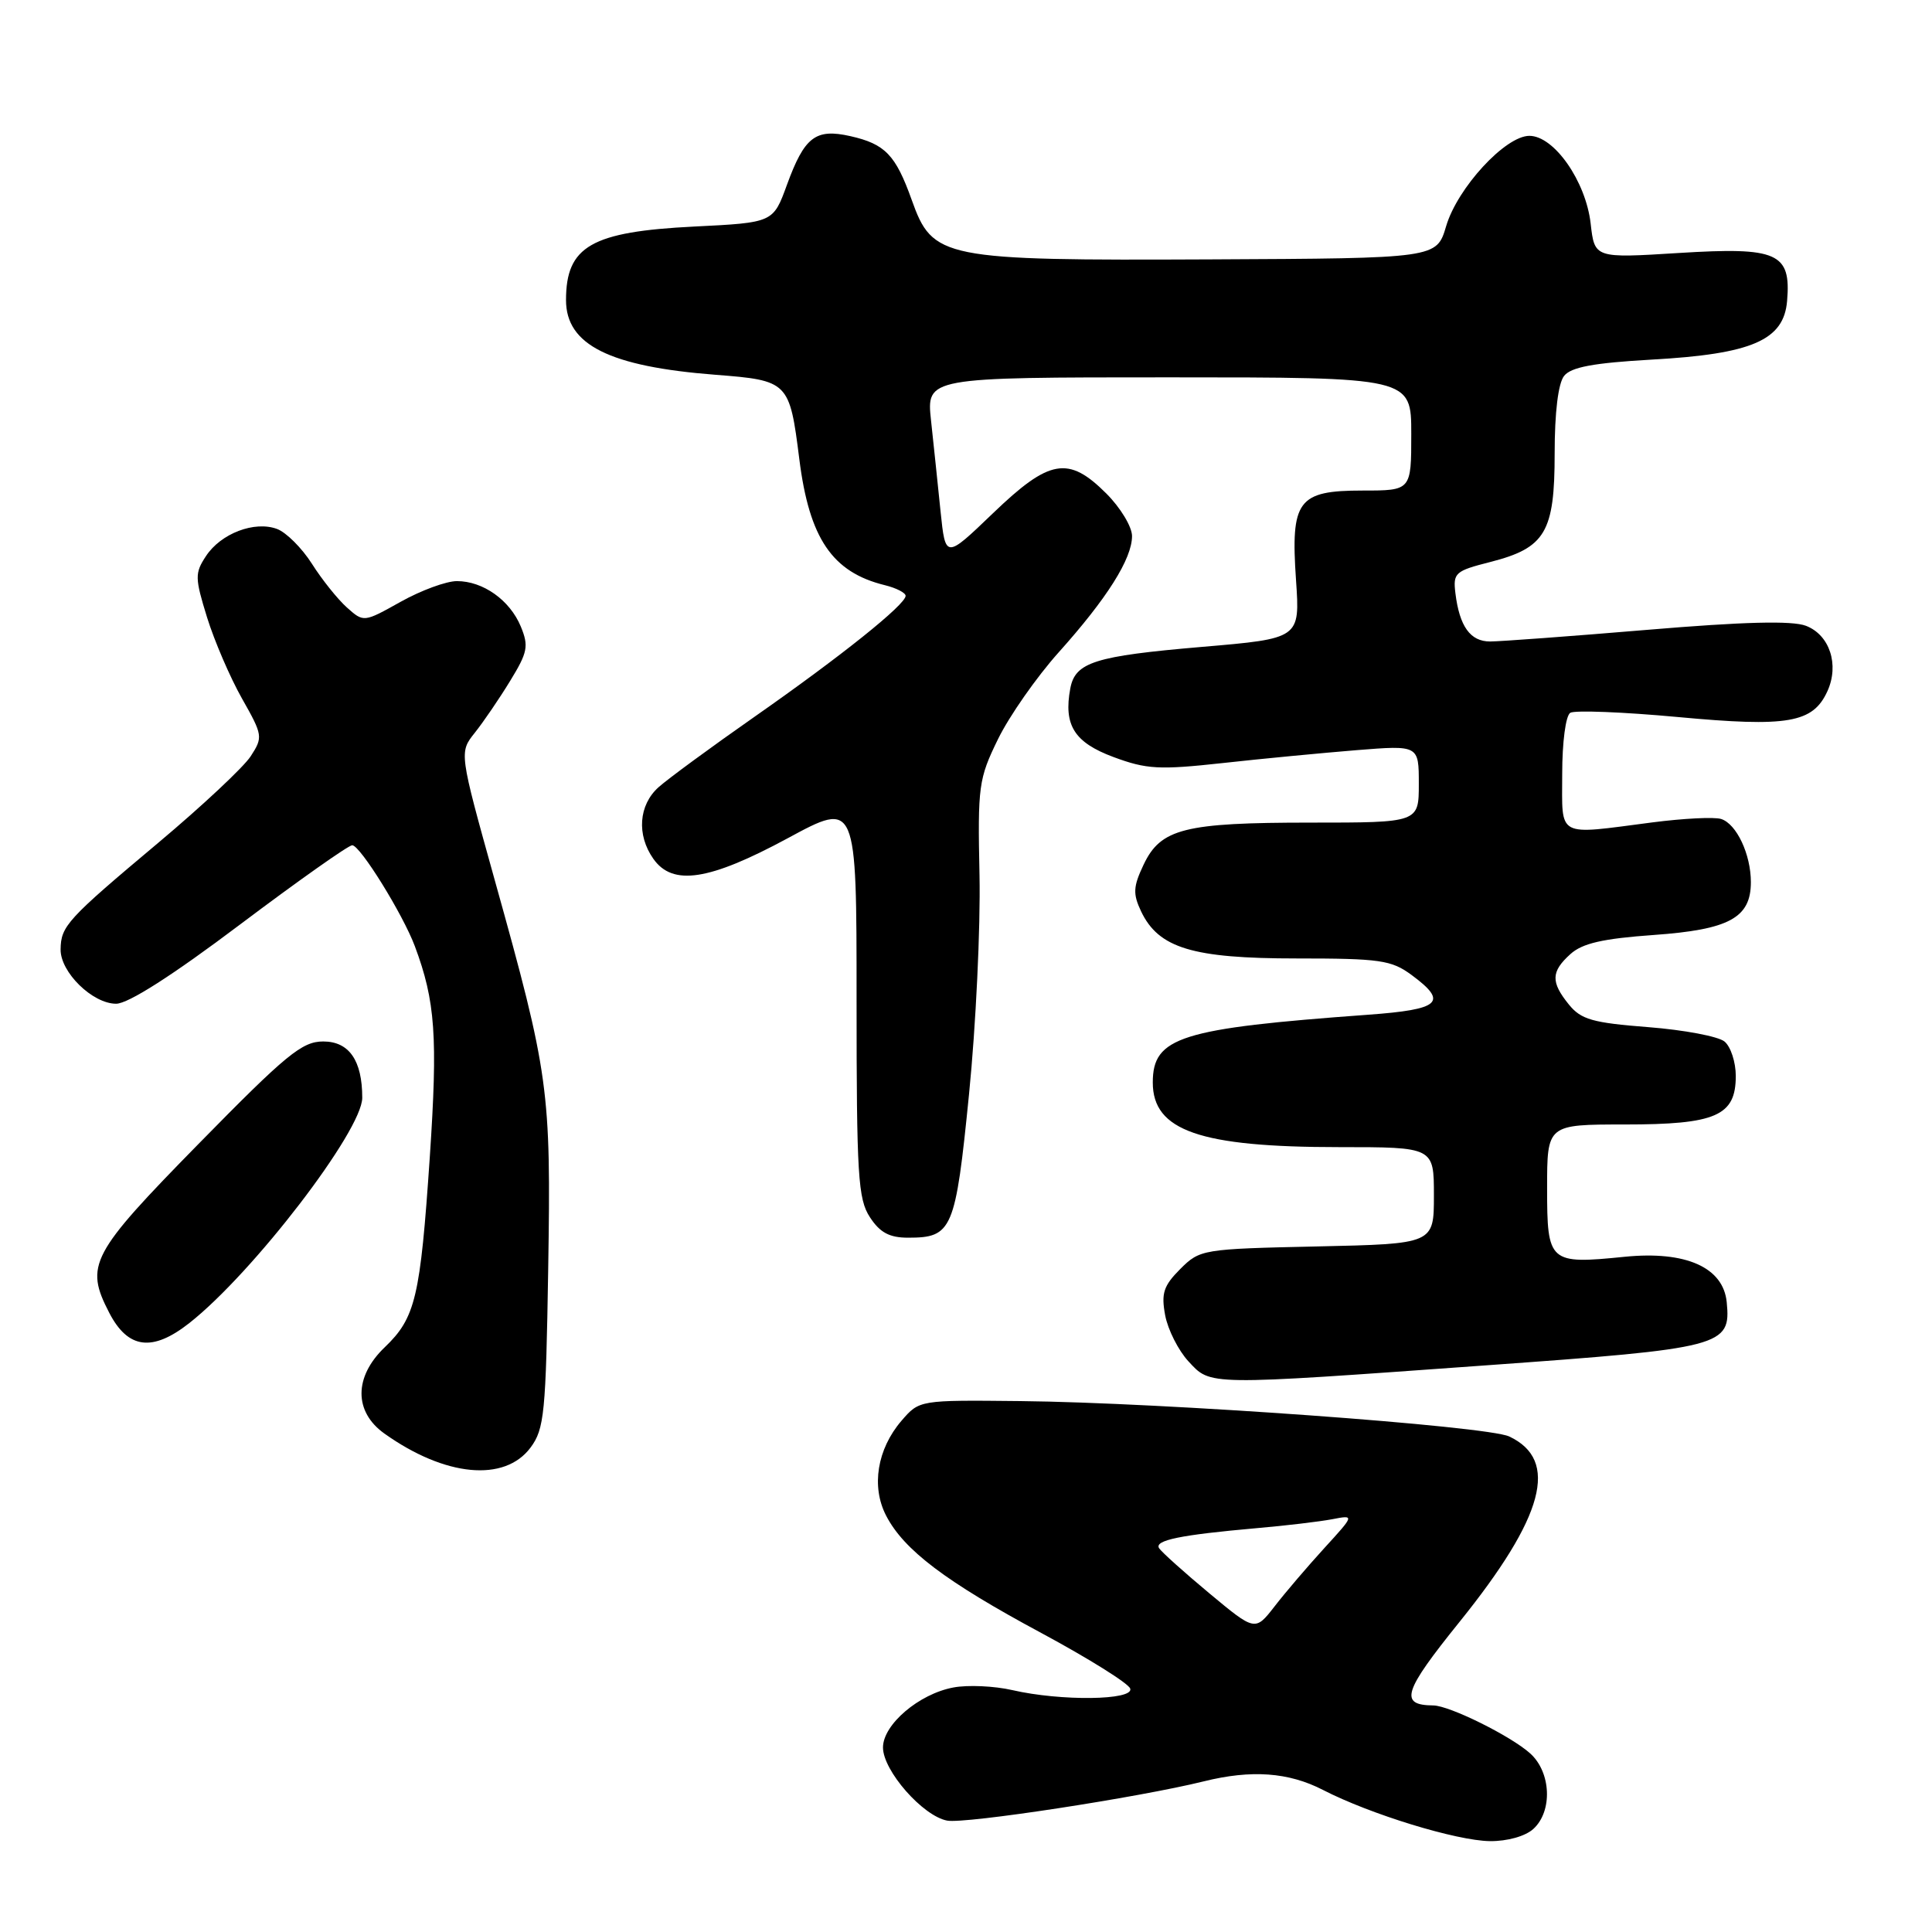<?xml version="1.0" encoding="UTF-8" standalone="no"?>
<!DOCTYPE svg PUBLIC "-//W3C//DTD SVG 1.1//EN" "http://www.w3.org/Graphics/SVG/1.1/DTD/svg11.dtd" >
<svg xmlns="http://www.w3.org/2000/svg" xmlns:xlink="http://www.w3.org/1999/xlink" version="1.1" viewBox="0 0 256 256">
 <g >
 <path fill="currentColor"
d=" M 203.17 242.35 C 205.75 240.01 205.54 234.83 202.75 232.33 C 200.18 230.02 192.08 226.01 189.93 225.98 C 185.37 225.94 185.91 224.19 193.41 214.89 C 204.63 200.96 206.64 193.48 199.98 190.34 C 197.03 188.95 154.10 185.84 135.16 185.65 C 121.82 185.51 121.82 185.51 119.45 188.26 C 116.23 192.01 115.42 196.97 117.41 200.82 C 119.76 205.38 125.32 209.58 137.98 216.38 C 144.24 219.75 149.54 223.06 149.76 223.75 C 150.27 225.31 140.58 225.43 134.15 223.95 C 131.76 223.40 128.24 223.24 126.33 223.60 C 121.76 224.45 117.00 228.52 117.00 231.55 C 117.00 234.62 122.27 240.63 125.50 241.24 C 127.87 241.70 150.89 238.17 159.50 236.04 C 165.82 234.47 170.74 234.83 175.29 237.17 C 181.58 240.41 192.98 243.90 197.42 243.96 C 199.72 243.98 202.10 243.32 203.17 242.35 Z  M 70.30 191.81 C 72.13 189.35 72.33 187.26 72.64 168.10 C 73.02 144.32 72.75 142.40 65.55 116.60 C 60.84 99.70 60.84 99.70 62.91 97.10 C 64.05 95.67 66.16 92.58 67.60 90.22 C 69.92 86.43 70.08 85.62 69.01 83.02 C 67.56 79.52 64.01 77.00 60.54 77.00 C 59.14 77.00 55.79 78.23 53.09 79.74 C 48.19 82.48 48.19 82.48 45.96 80.49 C 44.74 79.40 42.65 76.79 41.33 74.70 C 40.00 72.61 37.92 70.54 36.71 70.09 C 33.73 68.98 29.25 70.69 27.29 73.69 C 25.80 75.95 25.82 76.58 27.44 81.82 C 28.41 84.94 30.49 89.77 32.06 92.55 C 34.83 97.44 34.86 97.68 33.21 100.22 C 32.27 101.66 26.78 106.80 21.00 111.65 C 8.89 121.81 8.07 122.70 8.03 125.80 C 7.99 128.82 12.26 133.00 15.39 133.00 C 16.98 133.00 22.84 129.26 31.81 122.50 C 39.48 116.73 46.17 112.00 46.67 112.00 C 47.72 112.00 53.38 121.13 54.97 125.38 C 57.69 132.66 58.02 137.34 56.95 153.32 C 55.69 171.93 55.06 174.61 50.98 178.52 C 46.89 182.43 46.88 187.06 50.93 189.95 C 58.97 195.68 66.86 196.43 70.30 191.81 Z  M 196.71 180.93 C 228.35 178.66 229.37 178.39 228.80 172.55 C 228.35 167.93 223.38 165.72 215.28 166.53 C 205.25 167.54 205.00 167.32 205.00 157.43 C 205.00 149.00 205.00 149.00 215.28 149.00 C 227.38 149.00 230.00 147.86 230.00 142.57 C 230.00 140.74 229.33 138.69 228.51 138.01 C 227.69 137.33 223.14 136.47 218.39 136.10 C 211.02 135.53 209.49 135.09 207.88 133.10 C 205.47 130.12 205.51 128.75 208.09 126.42 C 209.67 124.99 212.38 124.37 219.12 123.89 C 229.12 123.18 232.00 121.62 232.00 116.89 C 232.00 113.20 230.10 109.17 228.06 108.52 C 227.16 108.23 223.07 108.44 218.96 108.97 C 206.10 110.64 207.00 111.12 207.00 102.56 C 207.00 98.34 207.46 94.83 208.07 94.45 C 208.66 94.09 215.08 94.34 222.32 95.01 C 236.93 96.37 240.22 95.80 242.14 91.59 C 243.74 88.08 242.44 84.12 239.29 82.92 C 237.44 82.22 231.07 82.38 218.23 83.46 C 208.10 84.31 198.74 85.00 197.44 85.00 C 194.82 85.00 193.39 83.00 192.85 78.61 C 192.52 75.91 192.81 75.65 197.46 74.47 C 204.77 72.60 206.00 70.54 206.00 60.08 C 206.00 54.63 206.47 50.80 207.25 49.81 C 208.18 48.64 211.15 48.09 218.85 47.65 C 232.16 46.91 236.37 45.08 236.80 39.87 C 237.34 33.50 235.54 32.71 222.48 33.52 C 211.29 34.22 211.29 34.22 210.77 29.62 C 210.13 24.02 205.93 18.00 202.65 18.00 C 199.47 18.00 193.12 24.89 191.62 29.97 C 190.36 34.23 190.36 34.23 160.43 34.37 C 124.77 34.53 123.59 34.29 120.80 26.47 C 118.67 20.52 117.28 19.08 112.68 18.04 C 108.06 17.00 106.60 18.12 104.27 24.50 C 102.45 29.50 102.45 29.50 91.97 30.02 C 78.36 30.70 75.00 32.63 75.00 39.76 C 75.00 45.70 80.75 48.57 94.80 49.66 C 104.47 50.41 104.62 50.57 105.91 60.81 C 107.23 71.34 110.27 75.83 117.25 77.54 C 118.76 77.91 120.00 78.55 120.00 78.95 C 120.00 80.11 111.43 86.97 100.00 94.96 C 94.22 99.00 88.49 103.21 87.25 104.32 C 84.63 106.68 84.34 110.62 86.56 113.78 C 89.12 117.44 93.95 116.70 104.38 111.07 C 113.50 106.13 113.50 106.13 113.50 132.36 C 113.50 155.78 113.69 158.88 115.27 161.29 C 116.60 163.33 117.86 164.00 120.33 164.00 C 126.18 164.00 126.60 163.02 128.40 145.00 C 129.31 135.93 129.93 122.87 129.79 116.00 C 129.54 104.15 129.67 103.20 132.24 97.94 C 133.73 94.89 137.35 89.71 140.28 86.44 C 146.69 79.29 150.00 74.04 150.00 71.03 C 150.00 69.80 148.47 67.27 146.60 65.40 C 141.57 60.37 139.07 60.80 131.55 68.03 C 125.28 74.05 125.28 74.05 124.63 67.78 C 124.28 64.32 123.71 58.91 123.37 55.75 C 122.75 50.00 122.75 50.00 154.88 50.00 C 187.00 50.00 187.00 50.00 187.00 57.50 C 187.00 65.00 187.00 65.00 180.56 65.00 C 171.96 65.00 171.00 66.29 171.73 76.88 C 172.26 84.61 172.26 84.61 159.22 85.72 C 145.06 86.93 142.47 87.75 141.82 91.22 C 140.91 96.09 142.35 98.38 147.54 100.31 C 151.93 101.94 153.59 102.03 162.00 101.11 C 167.22 100.53 175.21 99.77 179.75 99.40 C 188.00 98.74 188.00 98.74 188.00 103.87 C 188.00 109.00 188.00 109.00 173.65 109.00 C 156.93 109.00 153.80 109.79 151.53 114.58 C 150.15 117.49 150.10 118.43 151.20 120.76 C 153.52 125.63 158.01 127.00 171.79 127.00 C 182.86 127.00 184.37 127.22 187.04 129.19 C 191.93 132.80 190.89 133.76 181.25 134.46 C 156.39 136.27 152.75 137.42 152.75 143.44 C 152.75 149.83 159.01 152.00 177.44 152.00 C 190.00 152.00 190.00 152.00 190.00 158.41 C 190.00 164.82 190.00 164.82 174.52 165.16 C 159.31 165.49 159.00 165.55 156.39 168.15 C 154.17 170.38 153.85 171.37 154.39 174.28 C 154.75 176.19 156.14 178.94 157.47 180.38 C 160.47 183.61 159.62 183.60 196.71 180.93 Z  M 25.09 175.31 C 33.53 168.67 48.00 149.81 48.00 145.46 C 48.00 140.52 46.26 138.00 42.83 138.00 C 40.02 138.00 37.94 139.71 26.31 151.57 C 11.98 166.18 11.21 167.64 14.48 173.96 C 16.96 178.75 20.20 179.16 25.09 175.31 Z  M 160.23 211.11 C 156.89 208.33 153.90 205.64 153.58 205.14 C 152.94 204.09 156.43 203.38 166.50 202.49 C 170.35 202.16 174.85 201.62 176.50 201.31 C 179.50 200.73 179.50 200.73 175.49 205.12 C 173.29 207.53 170.32 211.00 168.90 212.84 C 166.31 216.17 166.31 216.17 160.23 211.11 Z "/>
</g>
</svg>